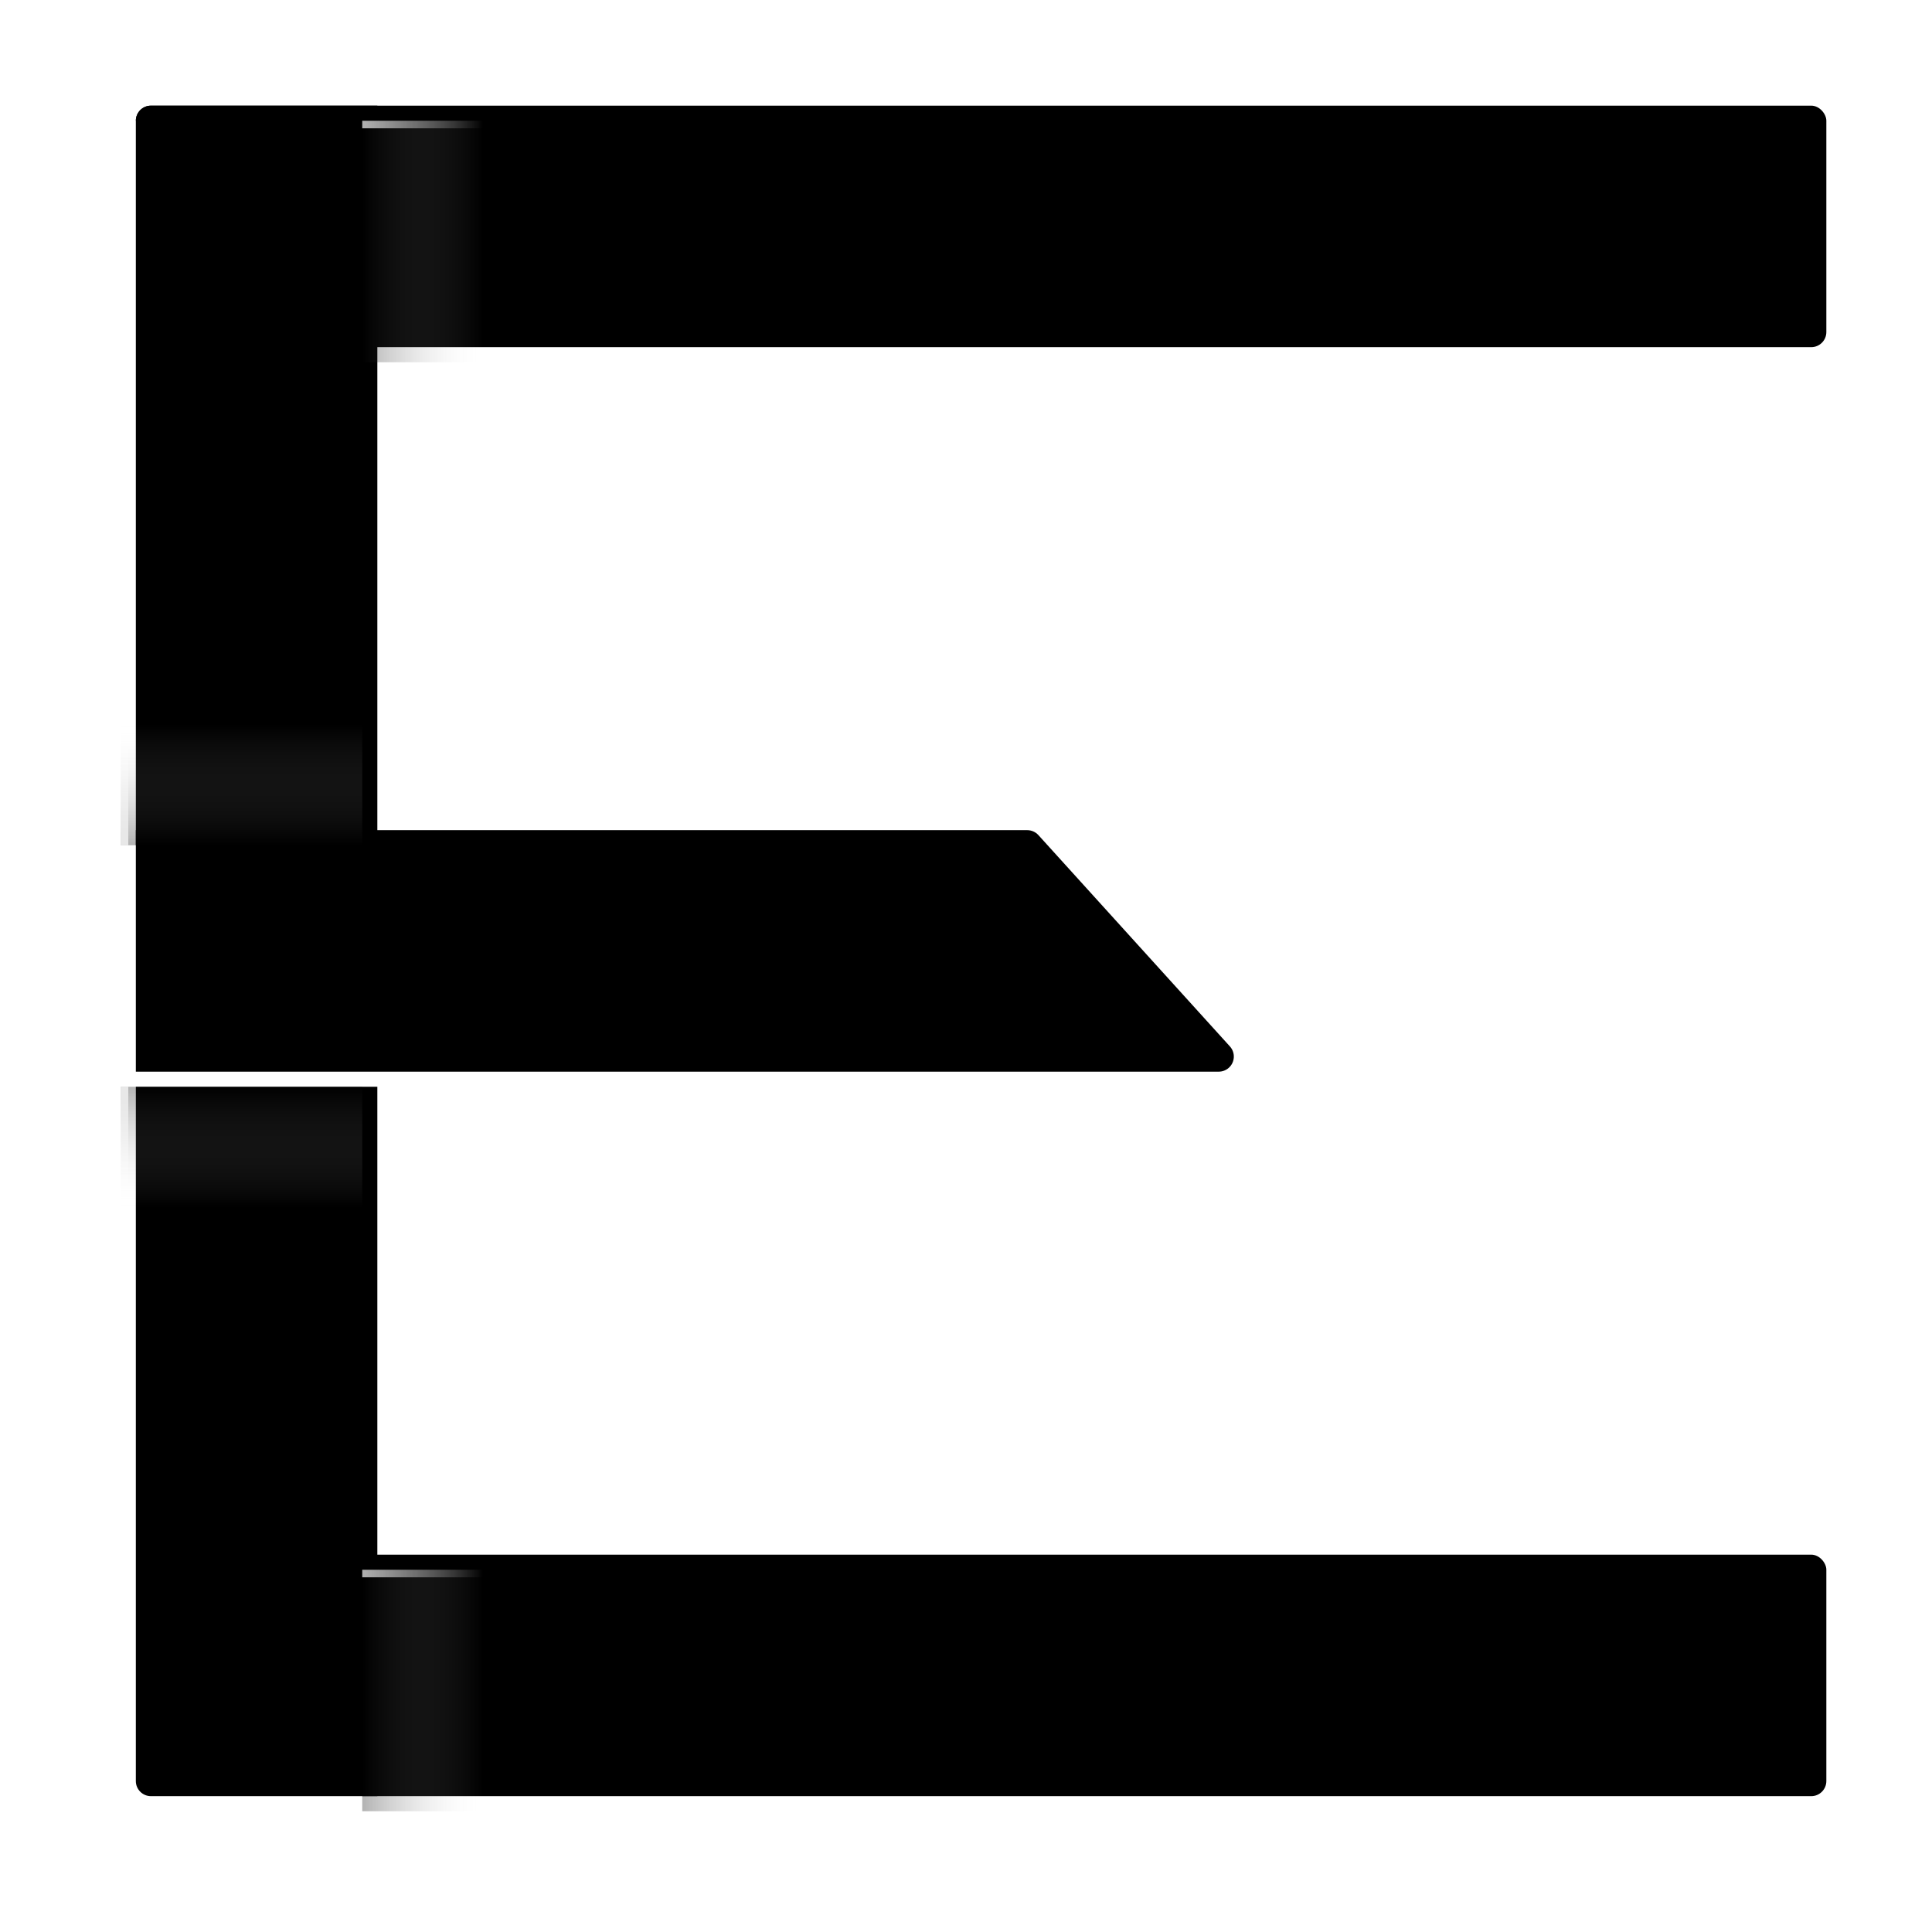 <?xml version="1.0" encoding="UTF-8" standalone="no"?>
<svg width="256px" height="256px" viewBox="0 0 256 256" version="1.1" xmlns="http://www.w3.org/2000/svg" xmlns:xlink="http://www.w3.org/1999/xlink">
    <!-- Generator: Sketch 44.1 (41455) - http://www.bohemiancoding.com/sketch -->
    <title>E</title>
    <desc>Created with Sketch.</desc>
    <defs>
        <rect id="path-1" x="0" y="192" width="224" height="32" rx="2"></rect>
        <filter x="-2.2%" y="-15.6%" width="104.5%" height="131.2%" filterUnits="objectBoundingBox" id="filter-2">
            <feGaussianBlur stdDeviation="4" in="SourceAlpha" result="shadowBlurInner1"></feGaussianBlur>
            <feOffset dx="2" dy="-2" in="shadowBlurInner1" result="shadowOffsetInner1"></feOffset>
            <feComposite in="shadowOffsetInner1" in2="SourceAlpha" operator="arithmetic" k2="-1" k3="1" result="shadowInnerInner1"></feComposite>
            <feColorMatrix values="0 0 0 0 0   0 0 0 0 0   0 0 0 0 0  0 0 0 0.1 0" type="matrix" in="shadowInnerInner1"></feColorMatrix>
        </filter>
        <rect id="path-3" x="0" y="0" width="224" height="32" rx="2"></rect>
        <filter x="-2.2%" y="-15.6%" width="104.5%" height="131.2%" filterUnits="objectBoundingBox" id="filter-4">
            <feGaussianBlur stdDeviation="4" in="SourceAlpha" result="shadowBlurInner1"></feGaussianBlur>
            <feOffset dx="2" dy="-2" in="shadowBlurInner1" result="shadowOffsetInner1"></feOffset>
            <feComposite in="shadowOffsetInner1" in2="SourceAlpha" operator="arithmetic" k2="-1" k3="1" result="shadowInnerInner1"></feComposite>
            <feColorMatrix values="0 0 0 0 0   0 0 0 0 0   0 0 0 0 0  0 0 0 0.1 0" type="matrix" in="shadowInnerInner1"></feColorMatrix>
        </filter>
        <path d="M2,0 L32,0 L32,224 L2,224 L2,224 C0.895,224 1.3527075e-16,223.105 0,222 L0,2 L0,2 C-1.3527075e-16,0.895 0.895,2.02906125e-16 2,0 Z" id="path-5"></path>
        <filter x="-15.6%" y="-2.2%" width="131.2%" height="104.5%" filterUnits="objectBoundingBox" id="filter-6">
            <feGaussianBlur stdDeviation="4" in="SourceAlpha" result="shadowBlurInner1"></feGaussianBlur>
            <feOffset dx="2" dy="-2" in="shadowBlurInner1" result="shadowOffsetInner1"></feOffset>
            <feComposite in="shadowOffsetInner1" in2="SourceAlpha" operator="arithmetic" k2="-1" k3="1" result="shadowInnerInner1"></feComposite>
            <feColorMatrix values="0 0 0 0 0   0 0 0 0 0   0 0 0 0 0  0 0 0 0.1 0" type="matrix" in="shadowInnerInner1"></feColorMatrix>
        </filter>
        <path d="M0,96 L118.113,96 L118.113,96 C118.678,96 119.216,96.239 119.595,96.657 L144.97,124.657 L144.97,124.657 C145.712,125.475 145.65,126.74 144.831,127.482 C144.464,127.815 143.985,128 143.488,128 L0,128 L0,96 Z" id="path-7"></path>
        <filter x="-3.4%" y="-15.6%" width="106.8%" height="131.2%" filterUnits="objectBoundingBox" id="filter-8">
            <feGaussianBlur stdDeviation="4" in="SourceAlpha" result="shadowBlurInner1"></feGaussianBlur>
            <feOffset dx="2" dy="-2" in="shadowBlurInner1" result="shadowOffsetInner1"></feOffset>
            <feComposite in="shadowOffsetInner1" in2="SourceAlpha" operator="arithmetic" k2="-1" k3="1" result="shadowInnerInner1"></feComposite>
            <feColorMatrix values="0 0 0 0 0   0 0 0 0 0   0 0 0 0 0  0 0 0 0.1 0" type="matrix" in="shadowInnerInner1"></feColorMatrix>
        </filter>
        <linearGradient x1="100%" y1="50%" x2="0%" y2="50%" id="linearGradient-9">
            <stop stop-color="#FFFFFF" stop-opacity="0" offset="0%"></stop>
            <stop stop-color="#000000" offset="100%"></stop>
        </linearGradient>
        <linearGradient x1="0%" y1="50%" x2="100%" y2="50%" id="linearGradient-10">
            <stop stop-color="#FFFFFF" offset="0%"></stop>
            <stop stop-color="#FFFFFF" stop-opacity="0" offset="100%"></stop>
        </linearGradient>
    </defs>
    <g id="E" stroke="none" stroke-width="1" fill="none" fill-rule="evenodd">
        <g transform="translate(16, 16)">
            <g>
                <path d="M0.586,223.414 C0.224,223.052 6.76353751e-17,222.552 0,222 L0,2 L0,2 C-1.3527075e-16,0.895 0.895,2.02906125e-16 2,0 L2,0 L17,0 L222,0 C223.105,-2.02906125e-16 224,0.895 224,2 L224,30 C224,31.105 223.105,32 222,32 L32,32 L32,96 L118.113,96 L118.113,96 C118.678,96 119.216,96.239 119.595,96.657 L144.97,124.657 L144.97,124.657 C145.712,125.475 145.65,126.74 144.831,127.482 C144.464,127.815 143.985,128 143.488,128 L32,128 L32,192 L222,192 C223.105,192 224,192.895 224,194 L224,222 C224,223.105 223.105,224 222,224 L2,224 C1.448,224 0.948,223.776 0.586,223.414 Z" id="shape" fill="#FFFFFF"></path>
                <g>
                    <g id="line-bottom">
                        <use fill="#FFFFFF" fill-rule="evenodd" xlink:href="#path-1"></use>
                        <use fill="black" fill-opacity="1" filter="url(#filter-2)" xlink:href="#path-1"></use>
                    </g>
                    <g id="line-top">
                        <use fill="#FFFFFF" fill-rule="evenodd" xlink:href="#path-3"></use>
                        <use fill="black" fill-opacity="1" filter="url(#filter-4)" xlink:href="#path-3"></use>
                    </g>
                    <g id="line-left">
                        <use fill="#FFFFFF" fill-rule="evenodd" xlink:href="#path-5"></use>
                        <use fill="black" fill-opacity="1" filter="url(#filter-6)" xlink:href="#path-5"></use>
                    </g>
                    <g id="line-middle">
                        <use fill="#FFFFFF" fill-rule="evenodd" xlink:href="#path-7"></use>
                        <use fill="black" fill-opacity="1" filter="url(#filter-8)" xlink:href="#path-7"></use>
                    </g>
                    <g id="shadow-base-symbol" transform="translate(32, 192)">
                        <rect id="shadow" fill-opacity="0.3" fill="url(#linearGradient-9)" x="0" y="0" width="16" height="32"></rect>
                        <rect id="light" fill="url(#linearGradient-10)" opacity="0.7" x="0" y="0" width="16" height="1"></rect>
                    </g>
                    <g id="shadow-base-symbol" transform="translate(32, 0)">
                        <rect id="shadow" fill-opacity="0.3" fill="url(#linearGradient-9)" x="0" y="0" width="16" height="32"></rect>
                        <rect id="light" fill="url(#linearGradient-10)" opacity="0.7" x="0" y="0" width="16" height="1"></rect>
                    </g>
                    <g id="shadow-base-symbol" transform="translate(16, 136) scale(-1, 1) rotate(90) translate(-16, -136) translate(8, 120)">
                        <rect id="shadow" fill-opacity="0.3" fill="url(#linearGradient-9)" x="0" y="0" width="16" height="32"></rect>
                        <rect id="light" fill="url(#linearGradient-10)" opacity="0.7" x="0" y="0" width="16" height="1"></rect>
                    </g>
                    <g id="shadow-base-symbol" transform="translate(16, 88) rotate(-90) translate(-16, -88) translate(8, 72)">
                        <rect id="shadow" fill-opacity="0.3" fill="url(#linearGradient-9)" x="0" y="0" width="16" height="32"></rect>
                        <rect id="light" fill="url(#linearGradient-10)" opacity="0.7" x="0" y="0" width="16" height="1"></rect>
                    </g>
                </g>
            </g>
        </g>
    </g>
</svg>